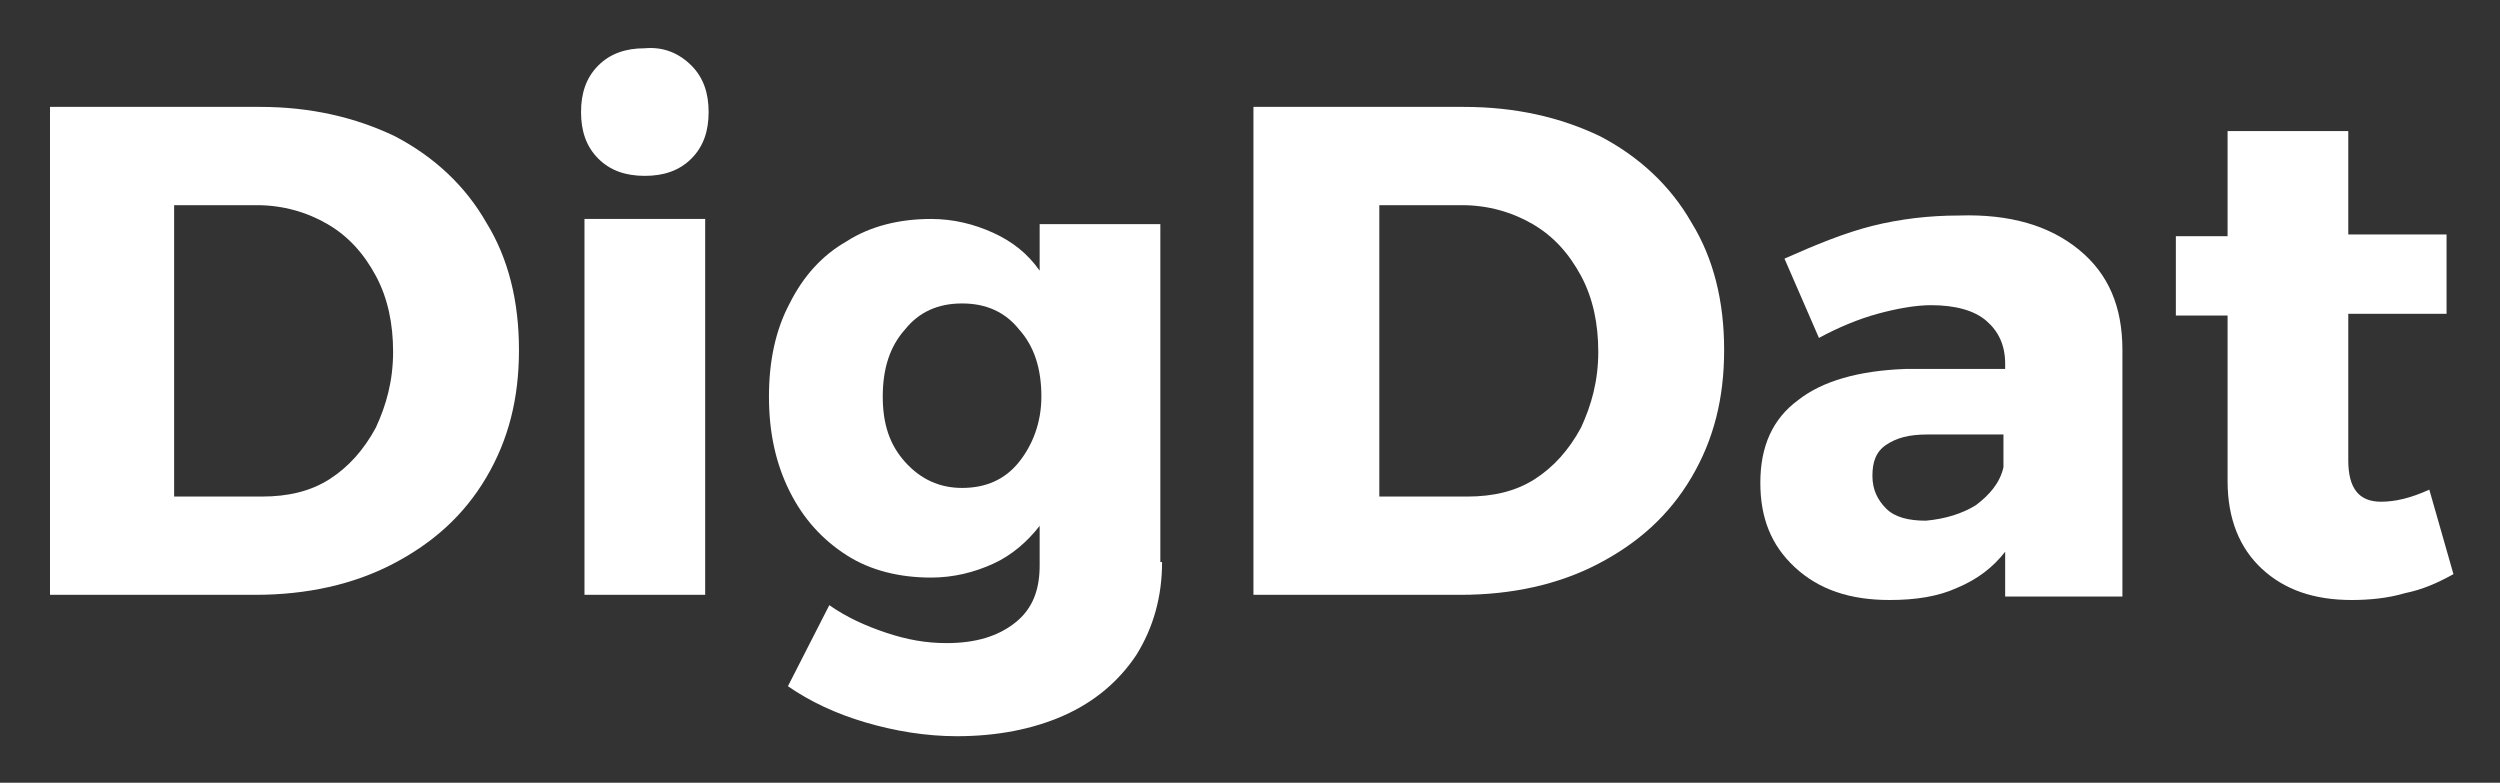 <?xml version="1.0" encoding="utf-8"?>
<!-- Generator: Adobe Illustrator 21.0.0, SVG Export Plug-In . SVG Version: 6.00 Build 0)  -->
<svg version="1.1" id="Layer_1" xmlns="http://www.w3.org/2000/svg" xmlns:xlink="http://www.w3.org/1999/xlink" x="0px" y="0px"
	 viewBox="0 0 145 45.4" style="enable-background:new 0 0 145 45.4;" xml:space="preserve">
<rect x="0" y="0" width="145" height="45.4" fill="#333333" stroke="none"/>
<style type="text/css">
	.st0{fill:#FFFFFF;}
</style>
<g>
	<path class="st0" d="M22.9,7.9c2.3,1.2,4.1,2.9,5.3,5c1.3,2.1,1.9,4.6,1.9,7.4c0,2.8-0.6,5.2-1.9,7.4c-1.3,2.2-3.1,3.8-5.4,5
		c-2.3,1.2-5,1.8-8,1.8H2.9V6.2h12.2C18,6.2,20.6,6.8,22.9,7.9z M10.1,28.8h5.1c1.5,0,2.8-0.3,3.9-1c1.1-0.7,2-1.7,2.7-3
		c0.6-1.3,1-2.7,1-4.4c0-1.6-0.3-3.1-1-4.4c-0.7-1.3-1.6-2.3-2.8-3c-1.2-0.7-2.6-1.1-4.1-1.1h-4.8V28.8z"/>
	<path class="st0" d="M40.1,3.8c0.7,0.7,1,1.6,1,2.7s-0.3,2-1,2.7c-0.7,0.7-1.6,1-2.7,1c-1.1,0-2-0.3-2.7-1c-0.7-0.7-1-1.6-1-2.7
		s0.3-2,1-2.7c0.7-0.7,1.6-1,2.7-1C38.5,2.7,39.4,3.1,40.1,3.8z M33.9,34.5V12.7h7v21.8H33.9z"/>
	<path class="st0" d="M67.4,32.6c0,2-0.5,3.8-1.5,5.4c-1,1.5-2.4,2.7-4.2,3.5c-1.8,0.8-3.9,1.2-6.2,1.2c-1.8,0-3.6-0.3-5.3-0.8
		c-1.7-0.5-3.2-1.2-4.5-2.1l2.4-4.7c1,0.7,2.1,1.2,3.3,1.6c1.2,0.4,2.3,0.6,3.5,0.6c1.7,0,3-0.4,4-1.2c1-0.8,1.4-1.9,1.4-3.3v-2.3
		c-0.7,0.9-1.6,1.7-2.7,2.2c-1.1,0.5-2.3,0.8-3.6,0.8c-1.8,0-3.5-0.4-4.9-1.3c-1.4-0.9-2.5-2.1-3.3-3.7c-0.8-1.6-1.2-3.4-1.2-5.5
		c0-2.1,0.4-3.9,1.2-5.4c0.8-1.6,1.9-2.8,3.3-3.6c1.4-0.9,3.1-1.3,4.9-1.3c1.3,0,2.5,0.3,3.6,0.8c1.1,0.5,2,1.2,2.7,2.2v-2.7h7V32.6
		z M59.1,26.8c0.8-1,1.3-2.3,1.3-3.8c0-1.6-0.4-2.9-1.3-3.9c-0.8-1-1.9-1.5-3.3-1.5c-1.4,0-2.5,0.5-3.3,1.5c-0.9,1-1.3,2.3-1.3,3.9
		c0,1.6,0.4,2.8,1.3,3.8c0.9,1,2,1.5,3.3,1.5C57.2,28.3,58.3,27.8,59.1,26.8z"/>
	<path class="st0" d="M92.8,7.9c2.3,1.2,4.1,2.9,5.3,5c1.3,2.1,1.9,4.6,1.9,7.4c0,2.8-0.6,5.2-1.9,7.4c-1.3,2.2-3.1,3.8-5.4,5
		c-2.3,1.2-5,1.8-8,1.8H72.7V6.2h12.2C87.9,6.2,90.5,6.8,92.8,7.9z M80,28.8h5.1c1.5,0,2.8-0.3,3.9-1c1.1-0.7,2-1.7,2.7-3
		c0.6-1.3,1-2.7,1-4.4c0-1.6-0.3-3.1-1-4.4c-0.7-1.3-1.6-2.3-2.8-3c-1.2-0.7-2.6-1.1-4.1-1.1H80V28.8z"/>
	<path class="st0" d="M120.6,14.5c1.7,1.4,2.5,3.3,2.5,5.8v14.3h-6.8V32c-0.7,0.9-1.6,1.6-2.8,2.1c-1.1,0.5-2.4,0.7-3.9,0.7
		c-2.3,0-4.1-0.6-5.5-1.9c-1.4-1.3-2-2.9-2-4.9c0-2.1,0.7-3.7,2.2-4.8c1.4-1.1,3.5-1.7,6.2-1.8h5.8v-0.3c0-1.1-0.4-1.9-1.1-2.5
		s-1.8-0.9-3.2-0.9c-0.9,0-2,0.2-3.1,0.5c-1.1,0.3-2.3,0.8-3.4,1.4l-2-4.6c1.8-0.8,3.5-1.5,5.1-1.9c1.6-0.4,3.3-0.6,5-0.6
		C116.6,12.4,118.9,13.1,120.6,14.5z M114.6,29.3c0.8-0.6,1.4-1.3,1.6-2.2v-1.9h-4.4c-1.1,0-1.8,0.2-2.4,0.6s-0.8,1-0.8,1.8
		c0,0.8,0.3,1.4,0.8,1.9c0.5,0.5,1.3,0.7,2.3,0.7C112.8,30.1,113.8,29.8,114.6,29.3z"/>
	<path class="st0" d="M139.5,34.4c-1,0.3-2.1,0.4-3.1,0.4c-2.2,0-3.9-0.6-5.2-1.8c-1.3-1.2-2-2.9-2-5.1v-9.6h-3v-4.6h3V7.6h7v6h5.7
		v4.6h-5.7v8.5c0,1.6,0.6,2.4,1.9,2.4c0.8,0,1.7-0.2,2.8-0.7l1.4,4.9C141.4,33.8,140.5,34.2,139.5,34.4z"/>
</g>
</svg>
